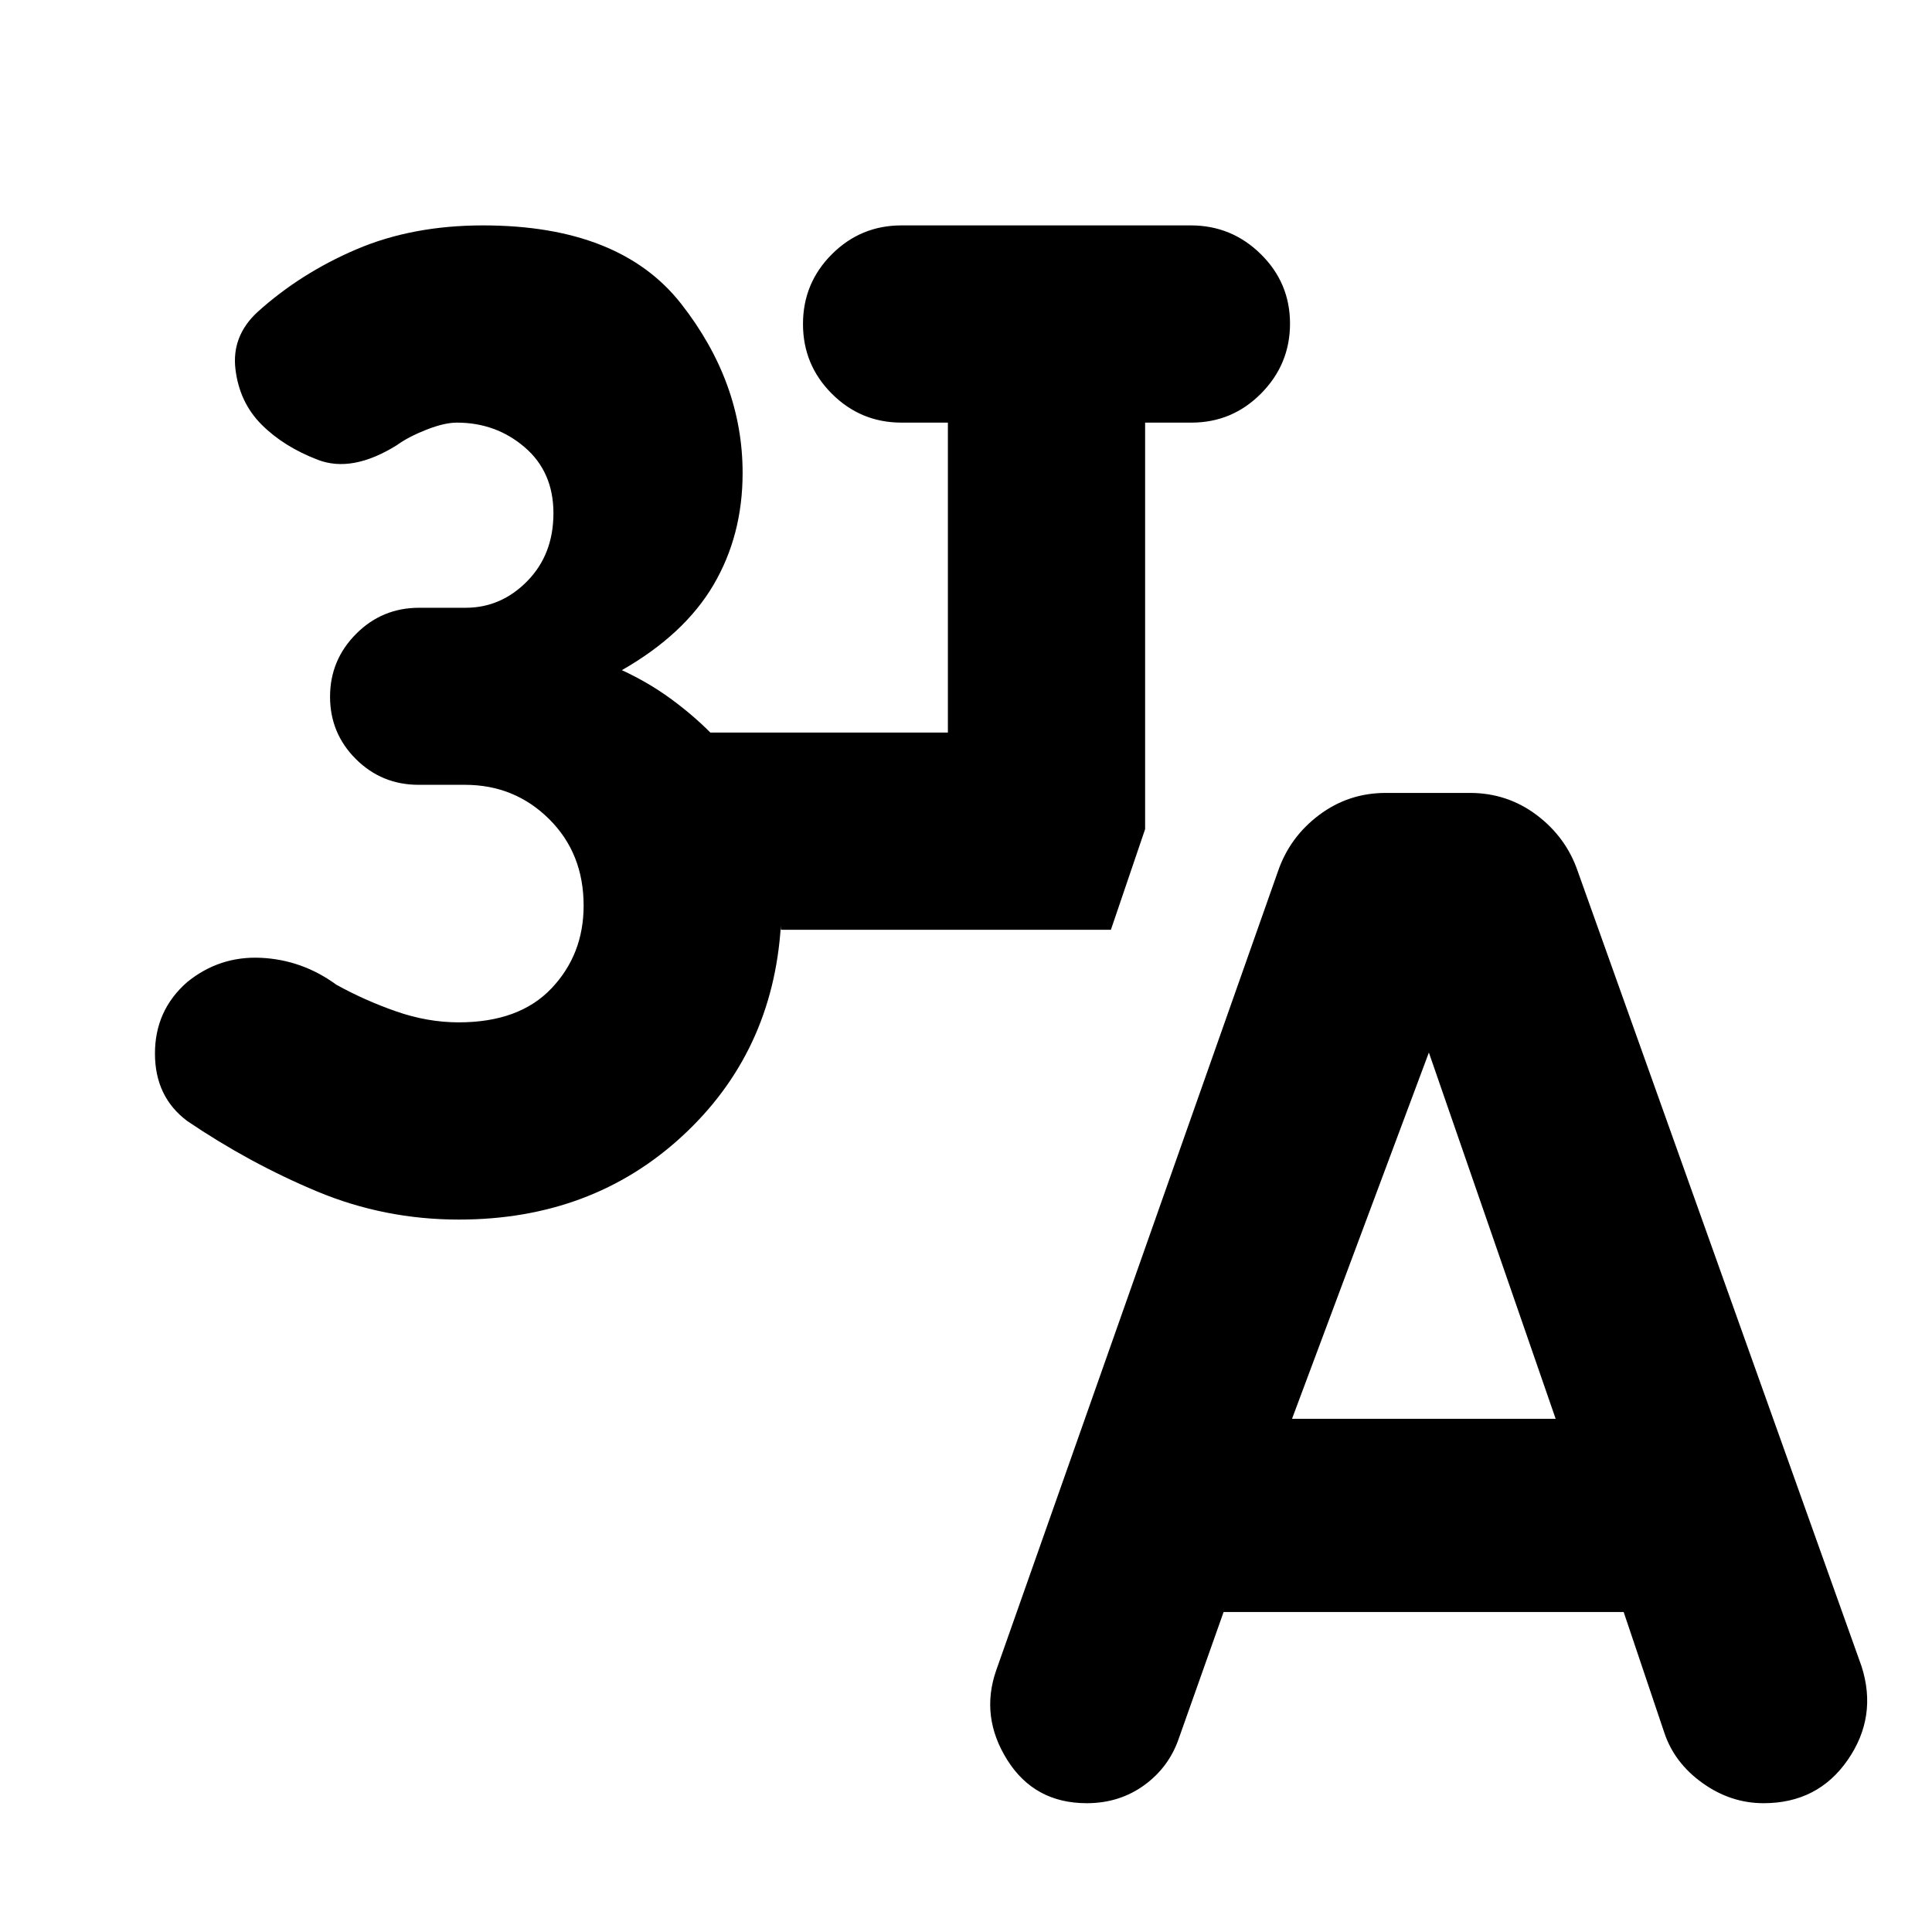 <svg xmlns="http://www.w3.org/2000/svg" height="20" viewBox="0 -960 960 960" width="20"><path d="M228-354q-37 0-70.5-14T93-403q-16-12-16-33.5T93-472q16-13 36.55-12.07 20.54.94 37.54 13.35Q181-463 196.69-457.5q15.69 5.5 31.23 5.5Q258-452 274-468.86q16-16.85 16-41.14 0-26-17.15-43.01-17.15-17.02-41.85-17.02h-23q-18.3 0-31.15-12.78Q164-595.6 164-613.8t12.92-31.2q12.92-13 31.32-13h23.11Q249-658 262-671.25T275-705q0-20.5-14.27-32.75T227-750q-6.16 0-15.08 3.5t-14.81 7.75Q175-725 158-731.5T130-749q-11-11-13-27.5t11-28.5q21.38-19.29 49.19-31.15Q205-848 240-848q68 0 98.5 39t30.5 84q0 31-14.47 55.63Q340.05-644.75 309-627q13 6 24 14t19.97 17H471v-154h-23q-20.3 0-34.65-14.35Q399-778.7 399-799q0-20.3 14.33-34.65Q427.67-848 447.94-848h143.78q20.28 0 34.78 14.29t14.5 34.5q0 20.21-14.35 34.71T592-750h-23v202l-17 50H388v-2q-4 63-48.96 104.5T228-354Zm380 195-22.11 62.41Q581-82 568.63-73q-12.38 9-28.63 9-26 0-39.5-21.5T495-130l140-397q5.81-17 20.42-28 14.62-11 33.16-11h41.84q18.54 0 33.16 11 14.61 11 20.42 28l141 395q8 25-6.87 46.5Q903.26-64 876.32-64 860-64 846-74t-19-25l-20.21-60H608Zm34-96h131l-63-182-68 182Z"/></svg>